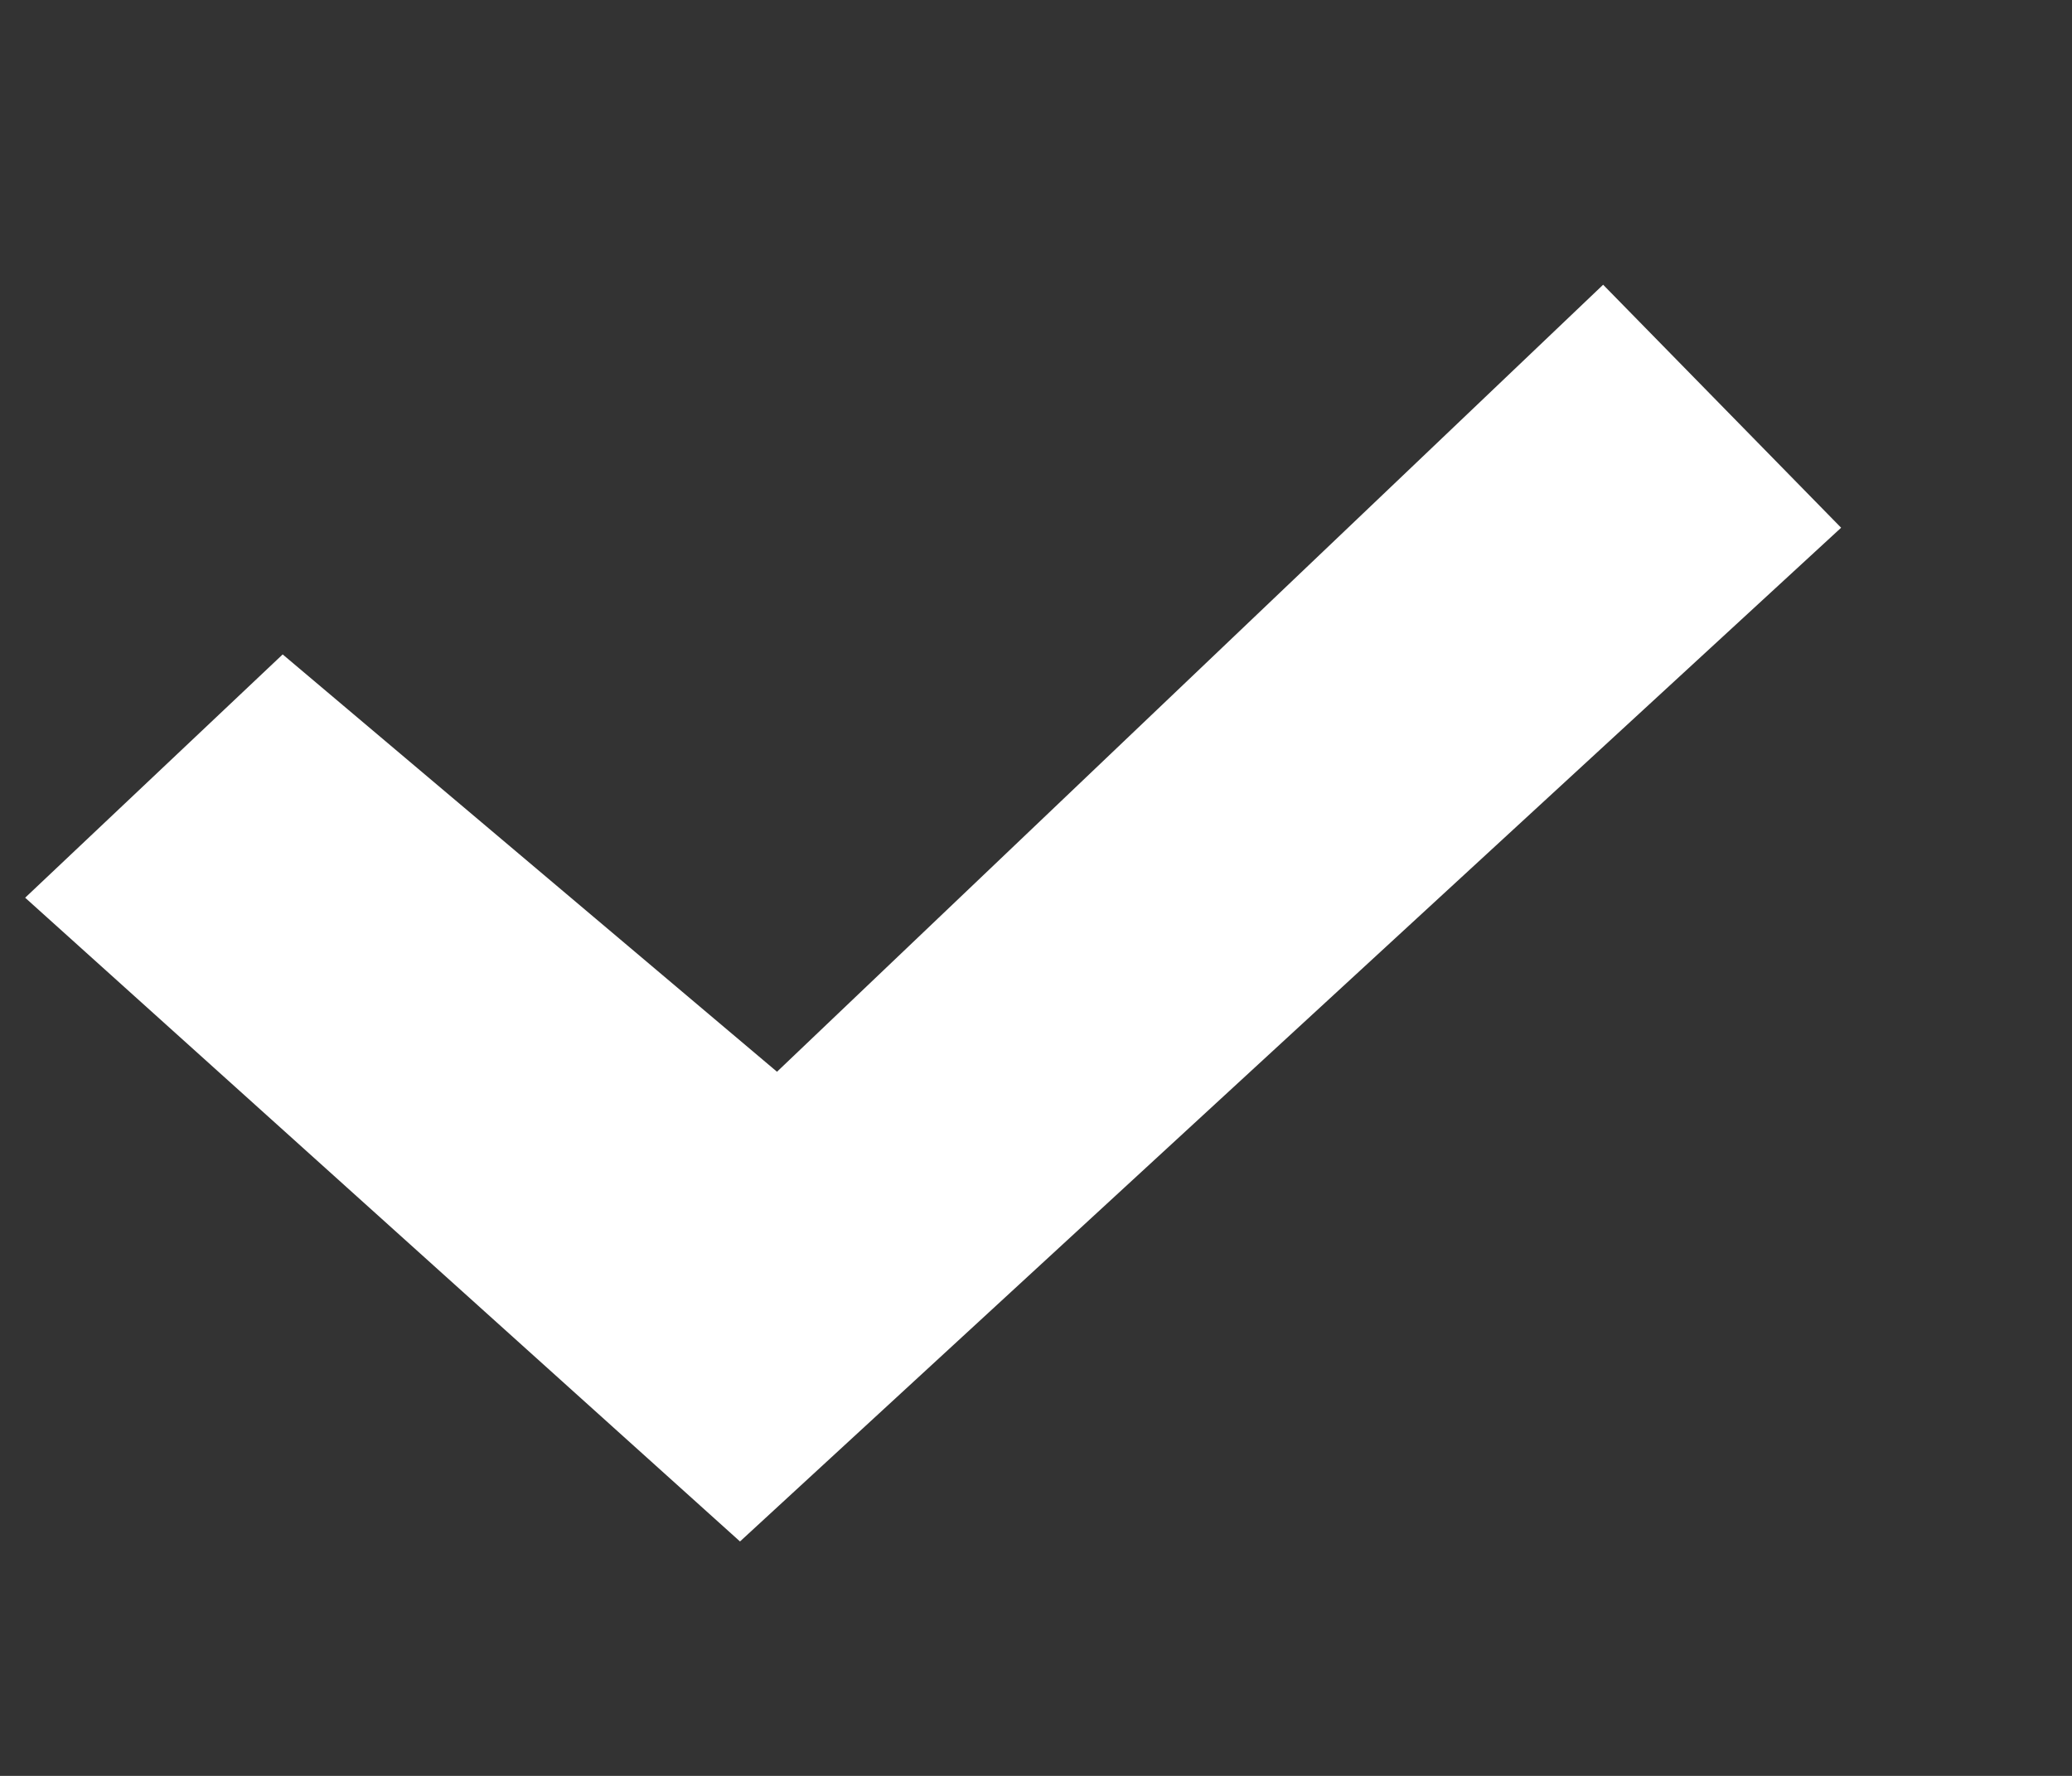 <svg width="7" height="6" fill="none" xmlns="http://www.w3.org/2000/svg"><rect width="100%" height="100%" fill="#333333" stroke="none"/><path d="m.085 3.033.87-.822 1.67 1.41L5.416.962l.804.821L2.5 5.208.085 3.033Z" fill="#fff"/></svg>